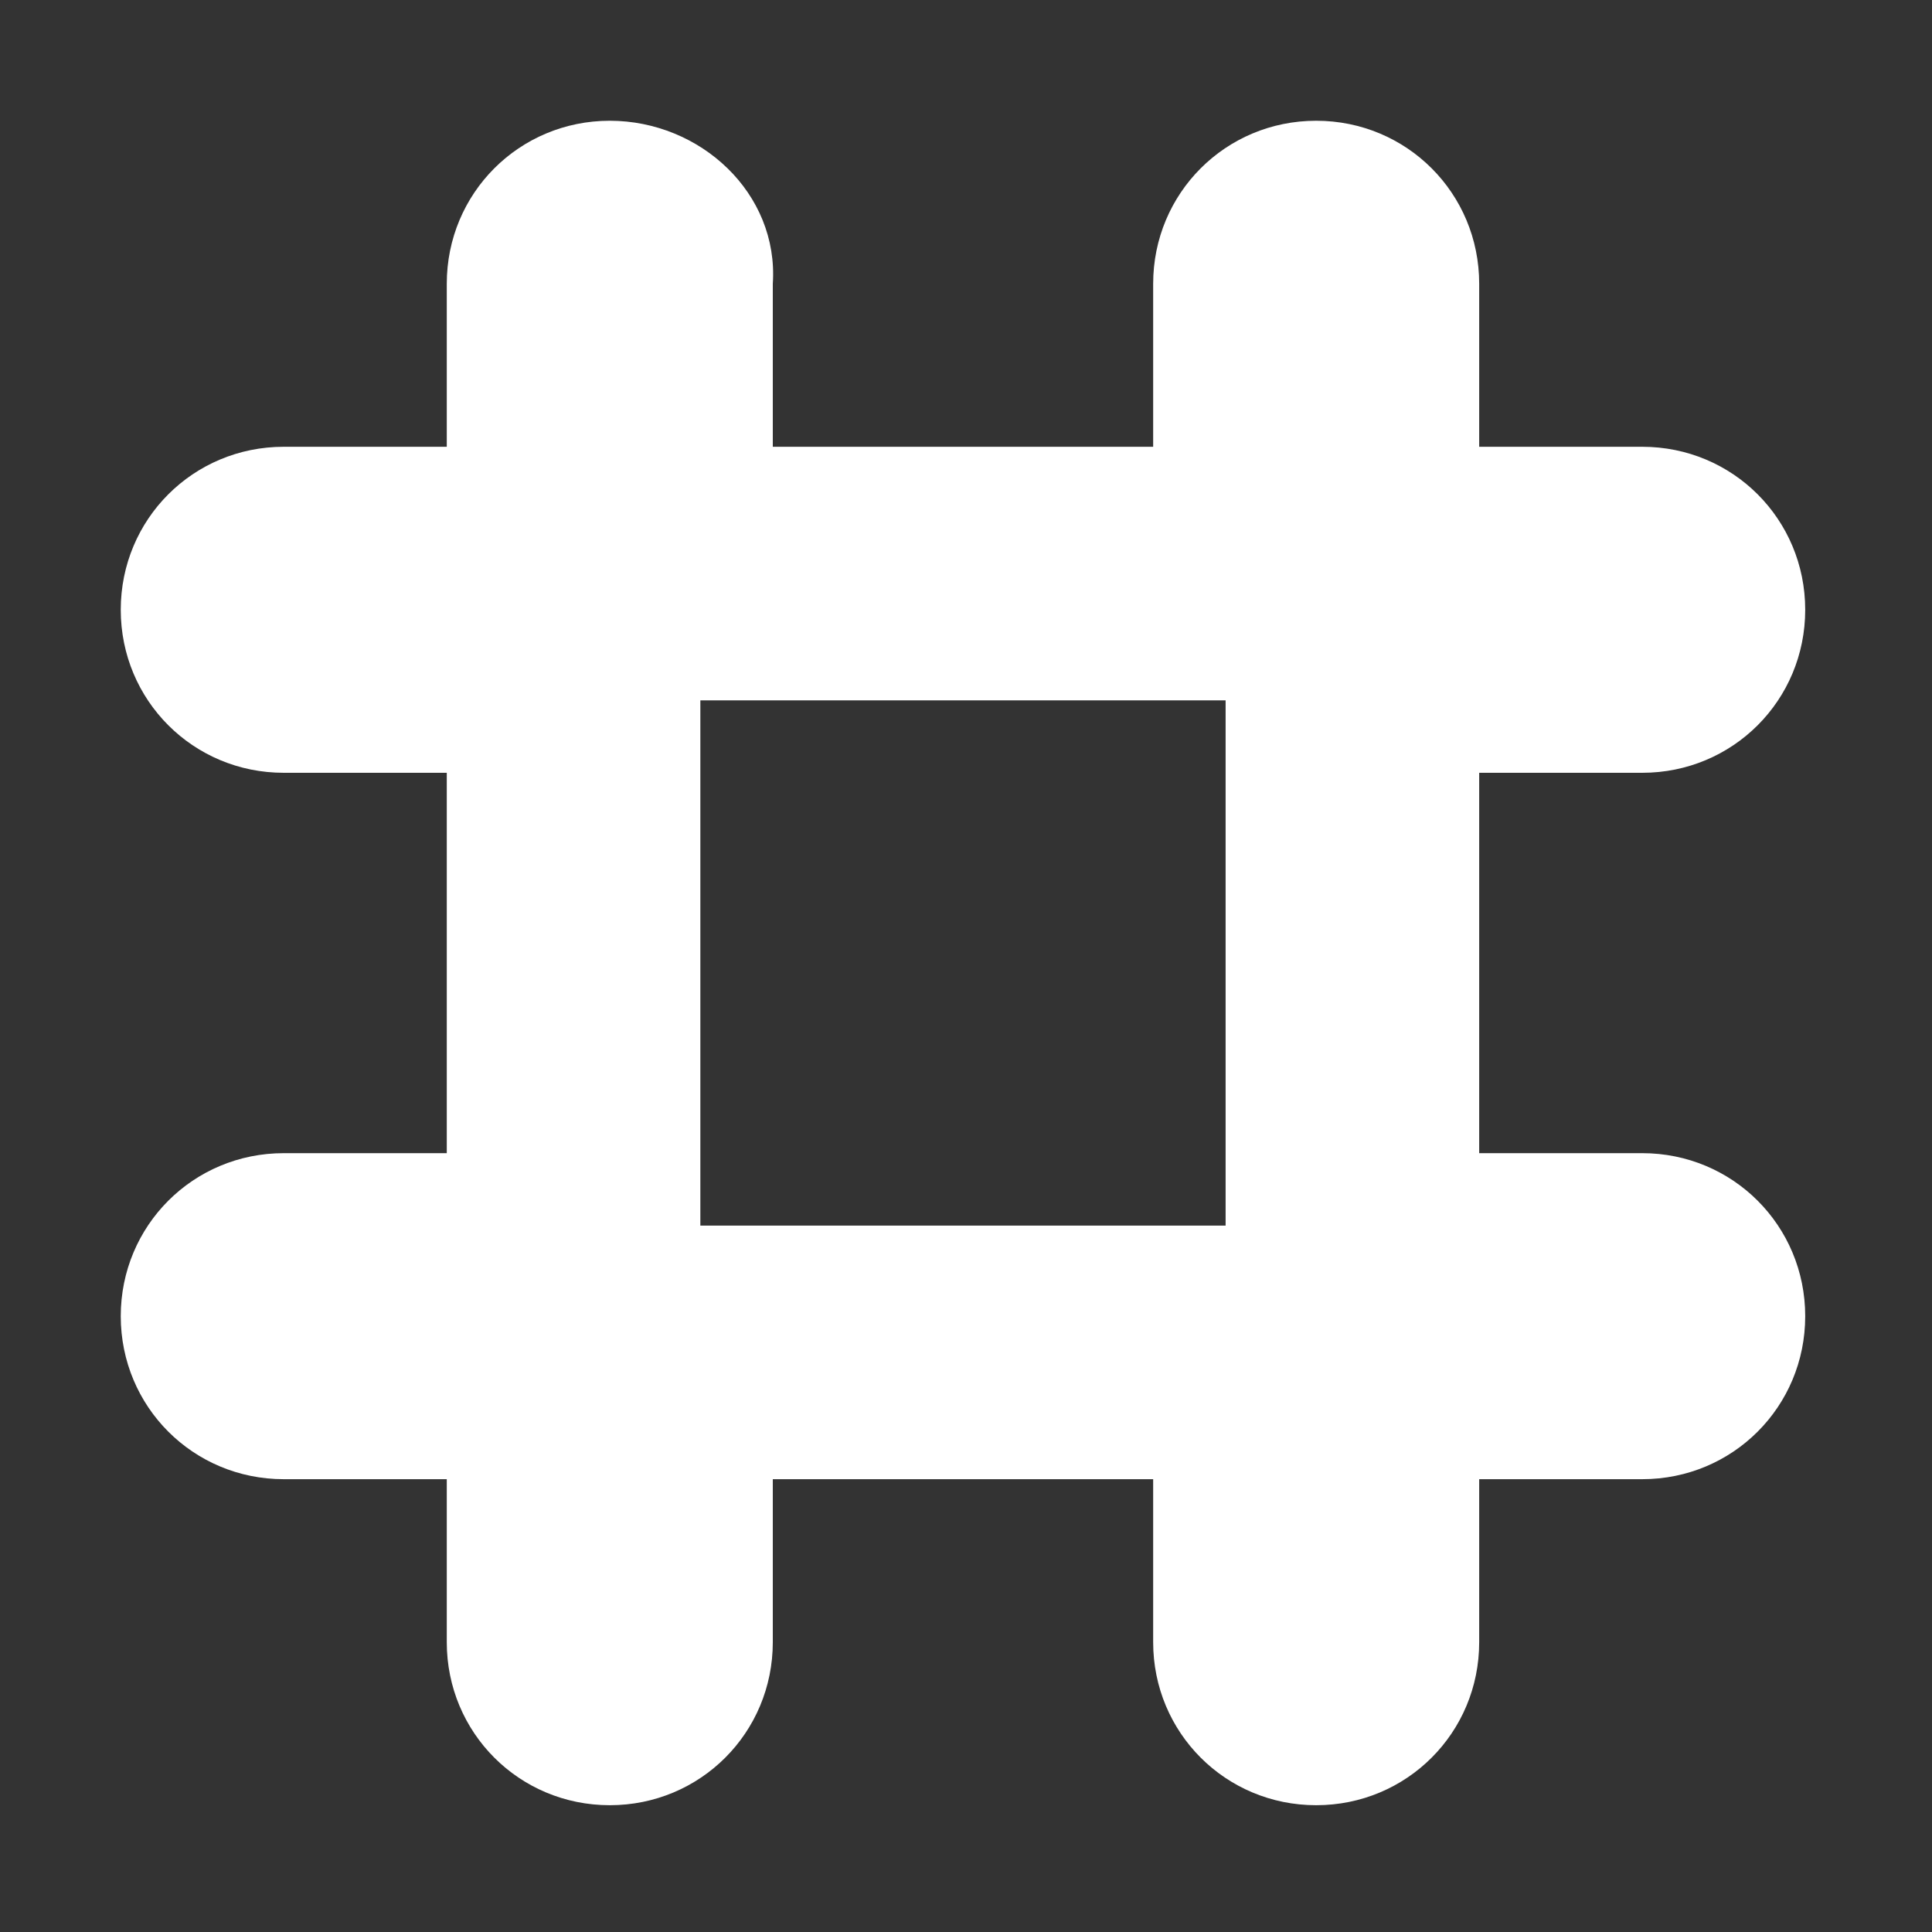 <?xml version="1.0" encoding="utf-8"?>
<!-- Generator: Adobe Illustrator 27.2.0, SVG Export Plug-In . SVG Version: 6.00 Build 0)  -->
<svg version="1.1" id="Layer_1" xmlns="http://www.w3.org/2000/svg" xmlns:xlink="http://www.w3.org/1999/xlink" x="0px" y="0px"
	 viewBox="0 0 32 32" style="enable-background:new 0 0 32 32;" xml:space="preserve">
<rect x="0" y="0" width="32" height="32" fill="#333333" stroke="none"/>
<style type="text/css">
	.st0{fill:#FFFFFF;}
</style>
<path class="st0" d="M10.1,2C8.6,2,7.4,3.2,7.4,4.7v2.7H4.7C3.2,7.4,2,8.6,2,10.1s1.2,2.7,2.7,2.7h2.7v6.3H4.7
	c-1.5,0-2.7,1.2-2.7,2.7s1.2,2.7,2.7,2.7h2.7v2.7c0,1.5,1.2,2.7,2.7,2.7s2.7-1.2,2.7-2.7v-2.7h6.3v2.7c0,1.5,1.2,2.7,2.7,2.7
	s2.7-1.2,2.7-2.7v-2.7h2.7c1.5,0,2.7-1.2,2.7-2.7s-1.2-2.7-2.7-2.7h-2.7v-6.3h2.7c1.5,0,2.7-1.2,2.7-2.7s-1.2-2.7-2.7-2.7h-2.7V4.7
	c0-1.5-1.2-2.7-2.7-2.7s-2.7,1.2-2.7,2.7v2.7h-6.3V4.7C12.9,3.2,11.6,2,10.1,2z M11.6,11.6h8.7v8.7h-8.7
	C11.6,20.3,11.6,11.6,11.6,11.6z"/>
</svg>

